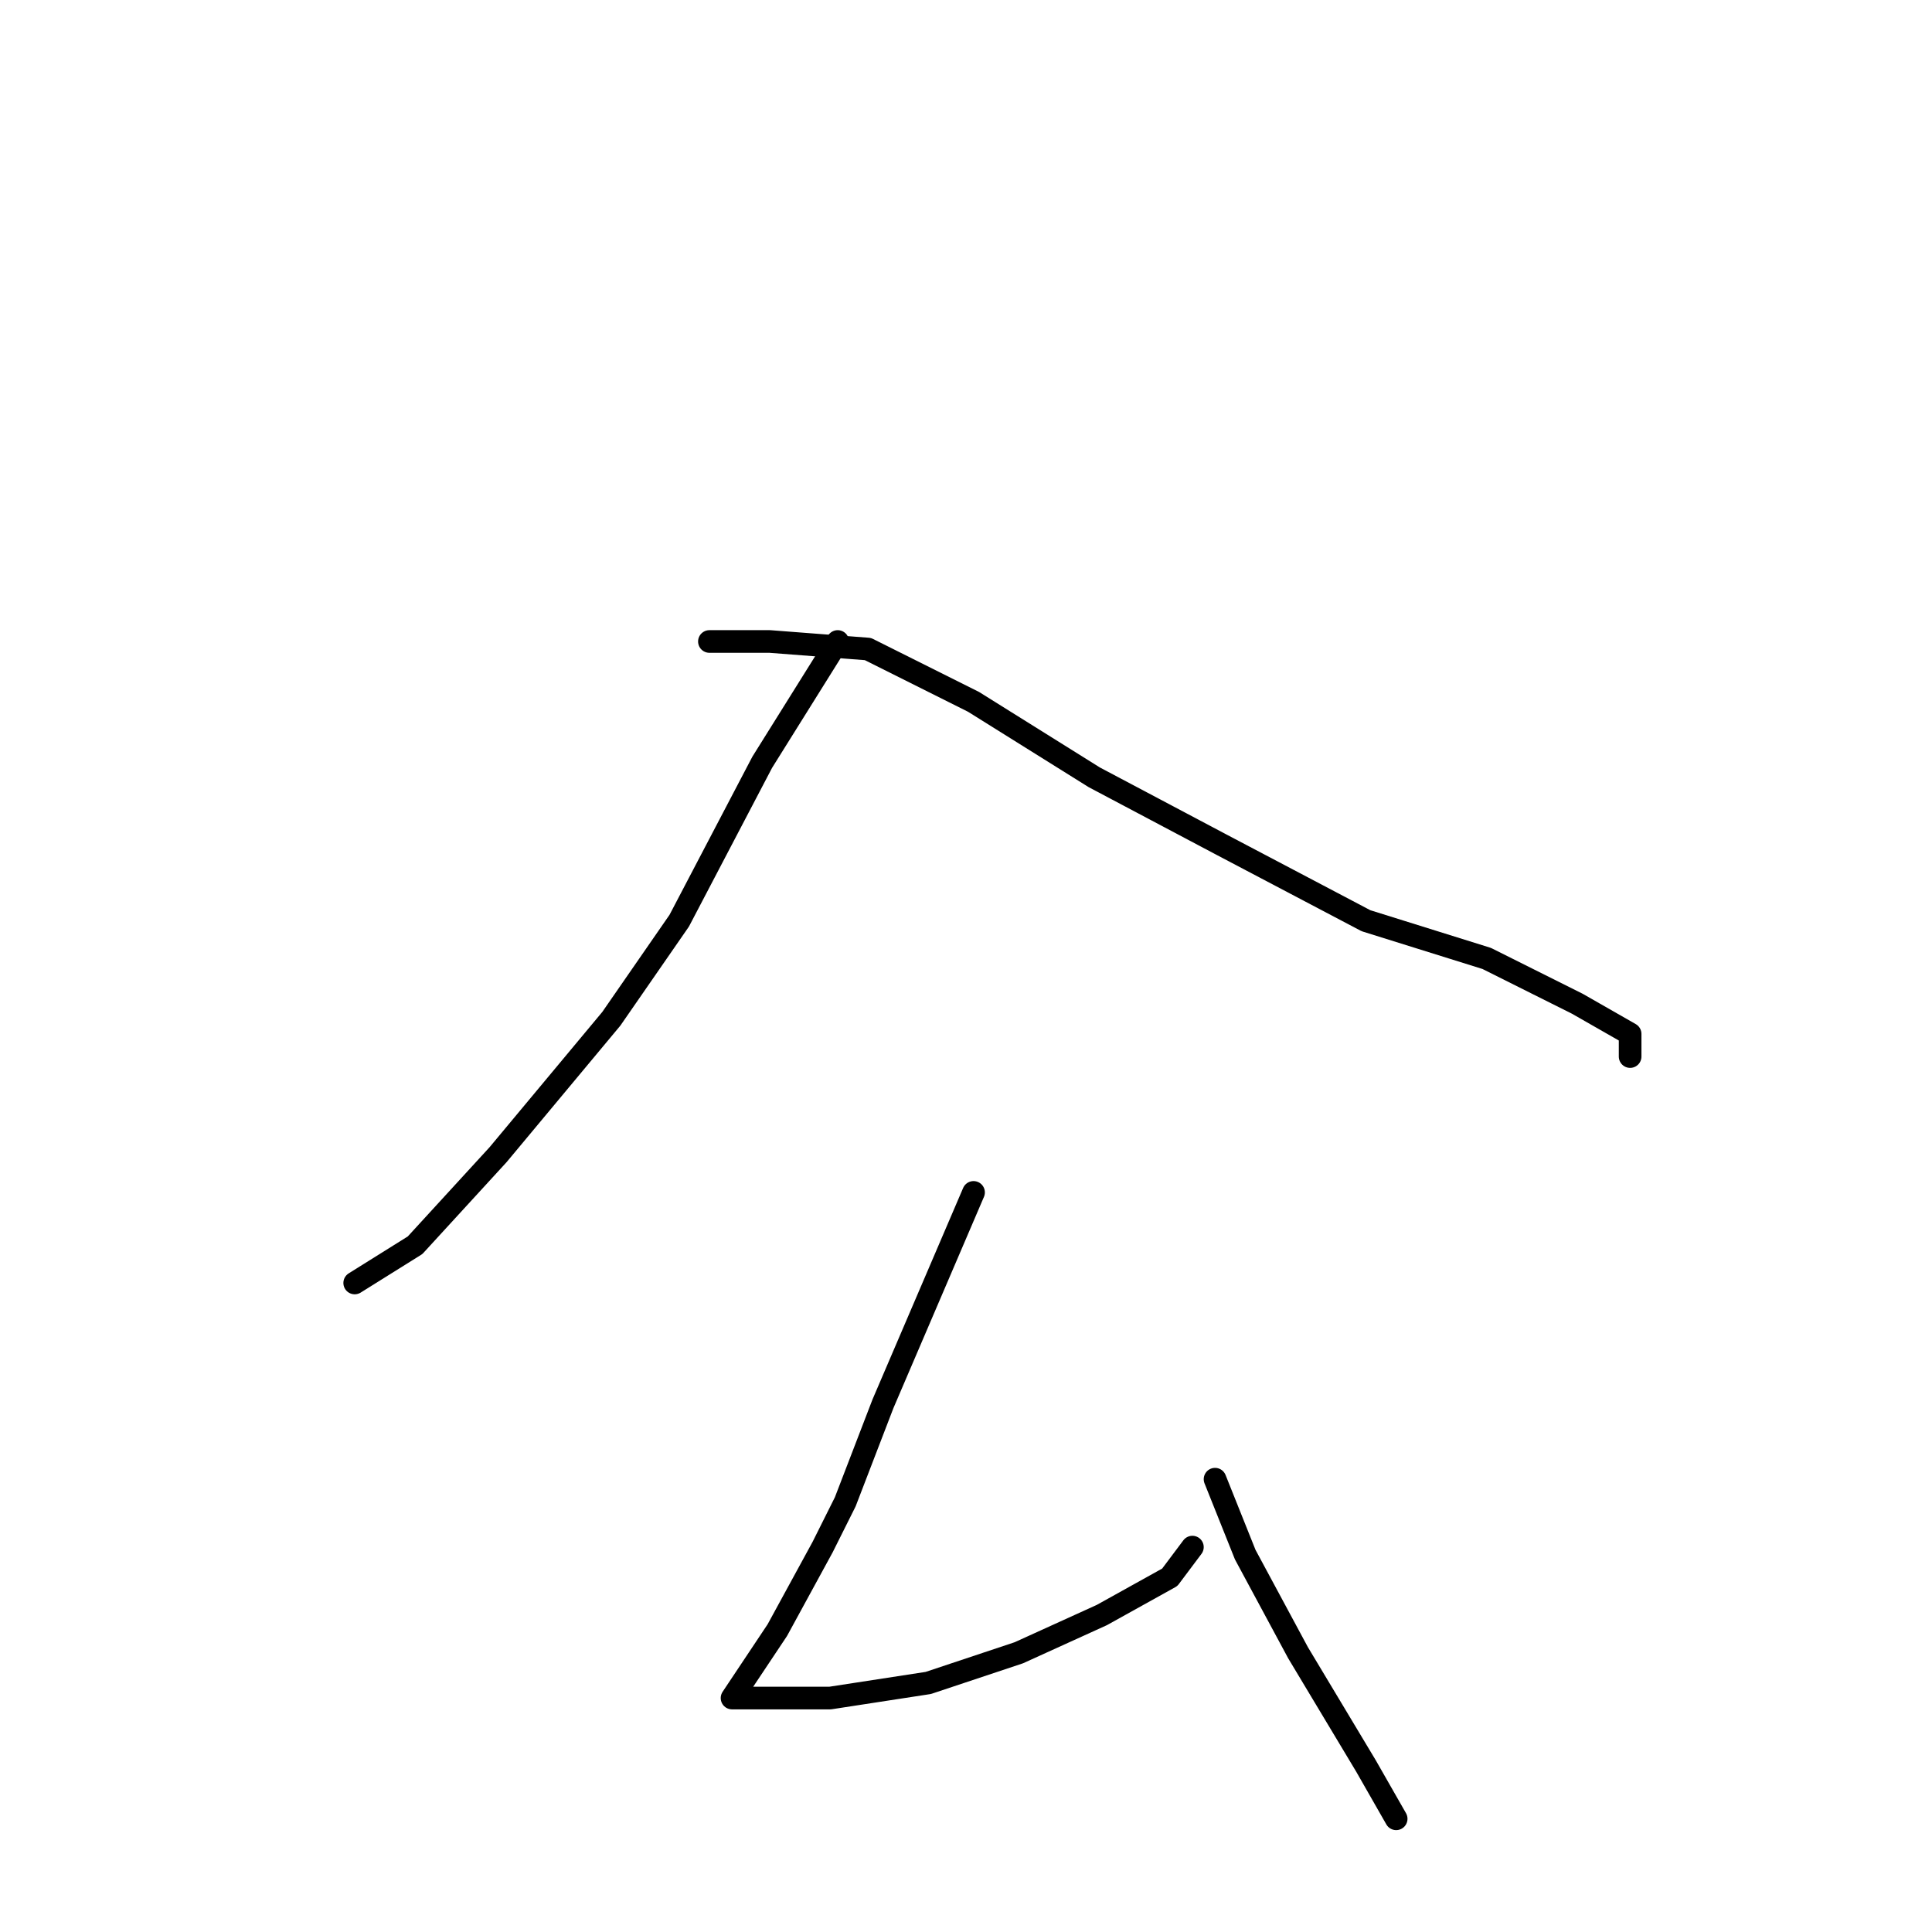 <?xml version="1.0" standalone="no"?>
    <svg width="256" height="256" xmlns="http://www.w3.org/2000/svg" version="1.1">
    <polyline stroke="black" stroke-width="3" stroke-linecap="round" fill="transparent" stroke-linejoin="round" points="111 85 106 93 101 101 90 122 81 135 66 153 55 165 47 170 47 170 " />
        <polyline stroke="black" stroke-width="3" stroke-linecap="round" fill="transparent" stroke-linejoin="round" points="94 85 98 85 102 85 115 86 129 93 145 103 162 112 181 122 197 127 209 133 216 137 216 140 216 140 " />
        <polyline stroke="black" stroke-width="3" stroke-linecap="round" fill="transparent" stroke-linejoin="round" points="129 158 126 165 123 172 117 186 112 199 109 205 103 216 99 222 97 225 100 225 110 225 123 223 135 219 146 214 155 209 158 205 158 205 " />
        <polyline stroke="black" stroke-width="3" stroke-linecap="round" fill="transparent" stroke-linejoin="round" points="161 196 163 201 165 206 172 219 181 234 185 241 185 241 " />
        </svg>